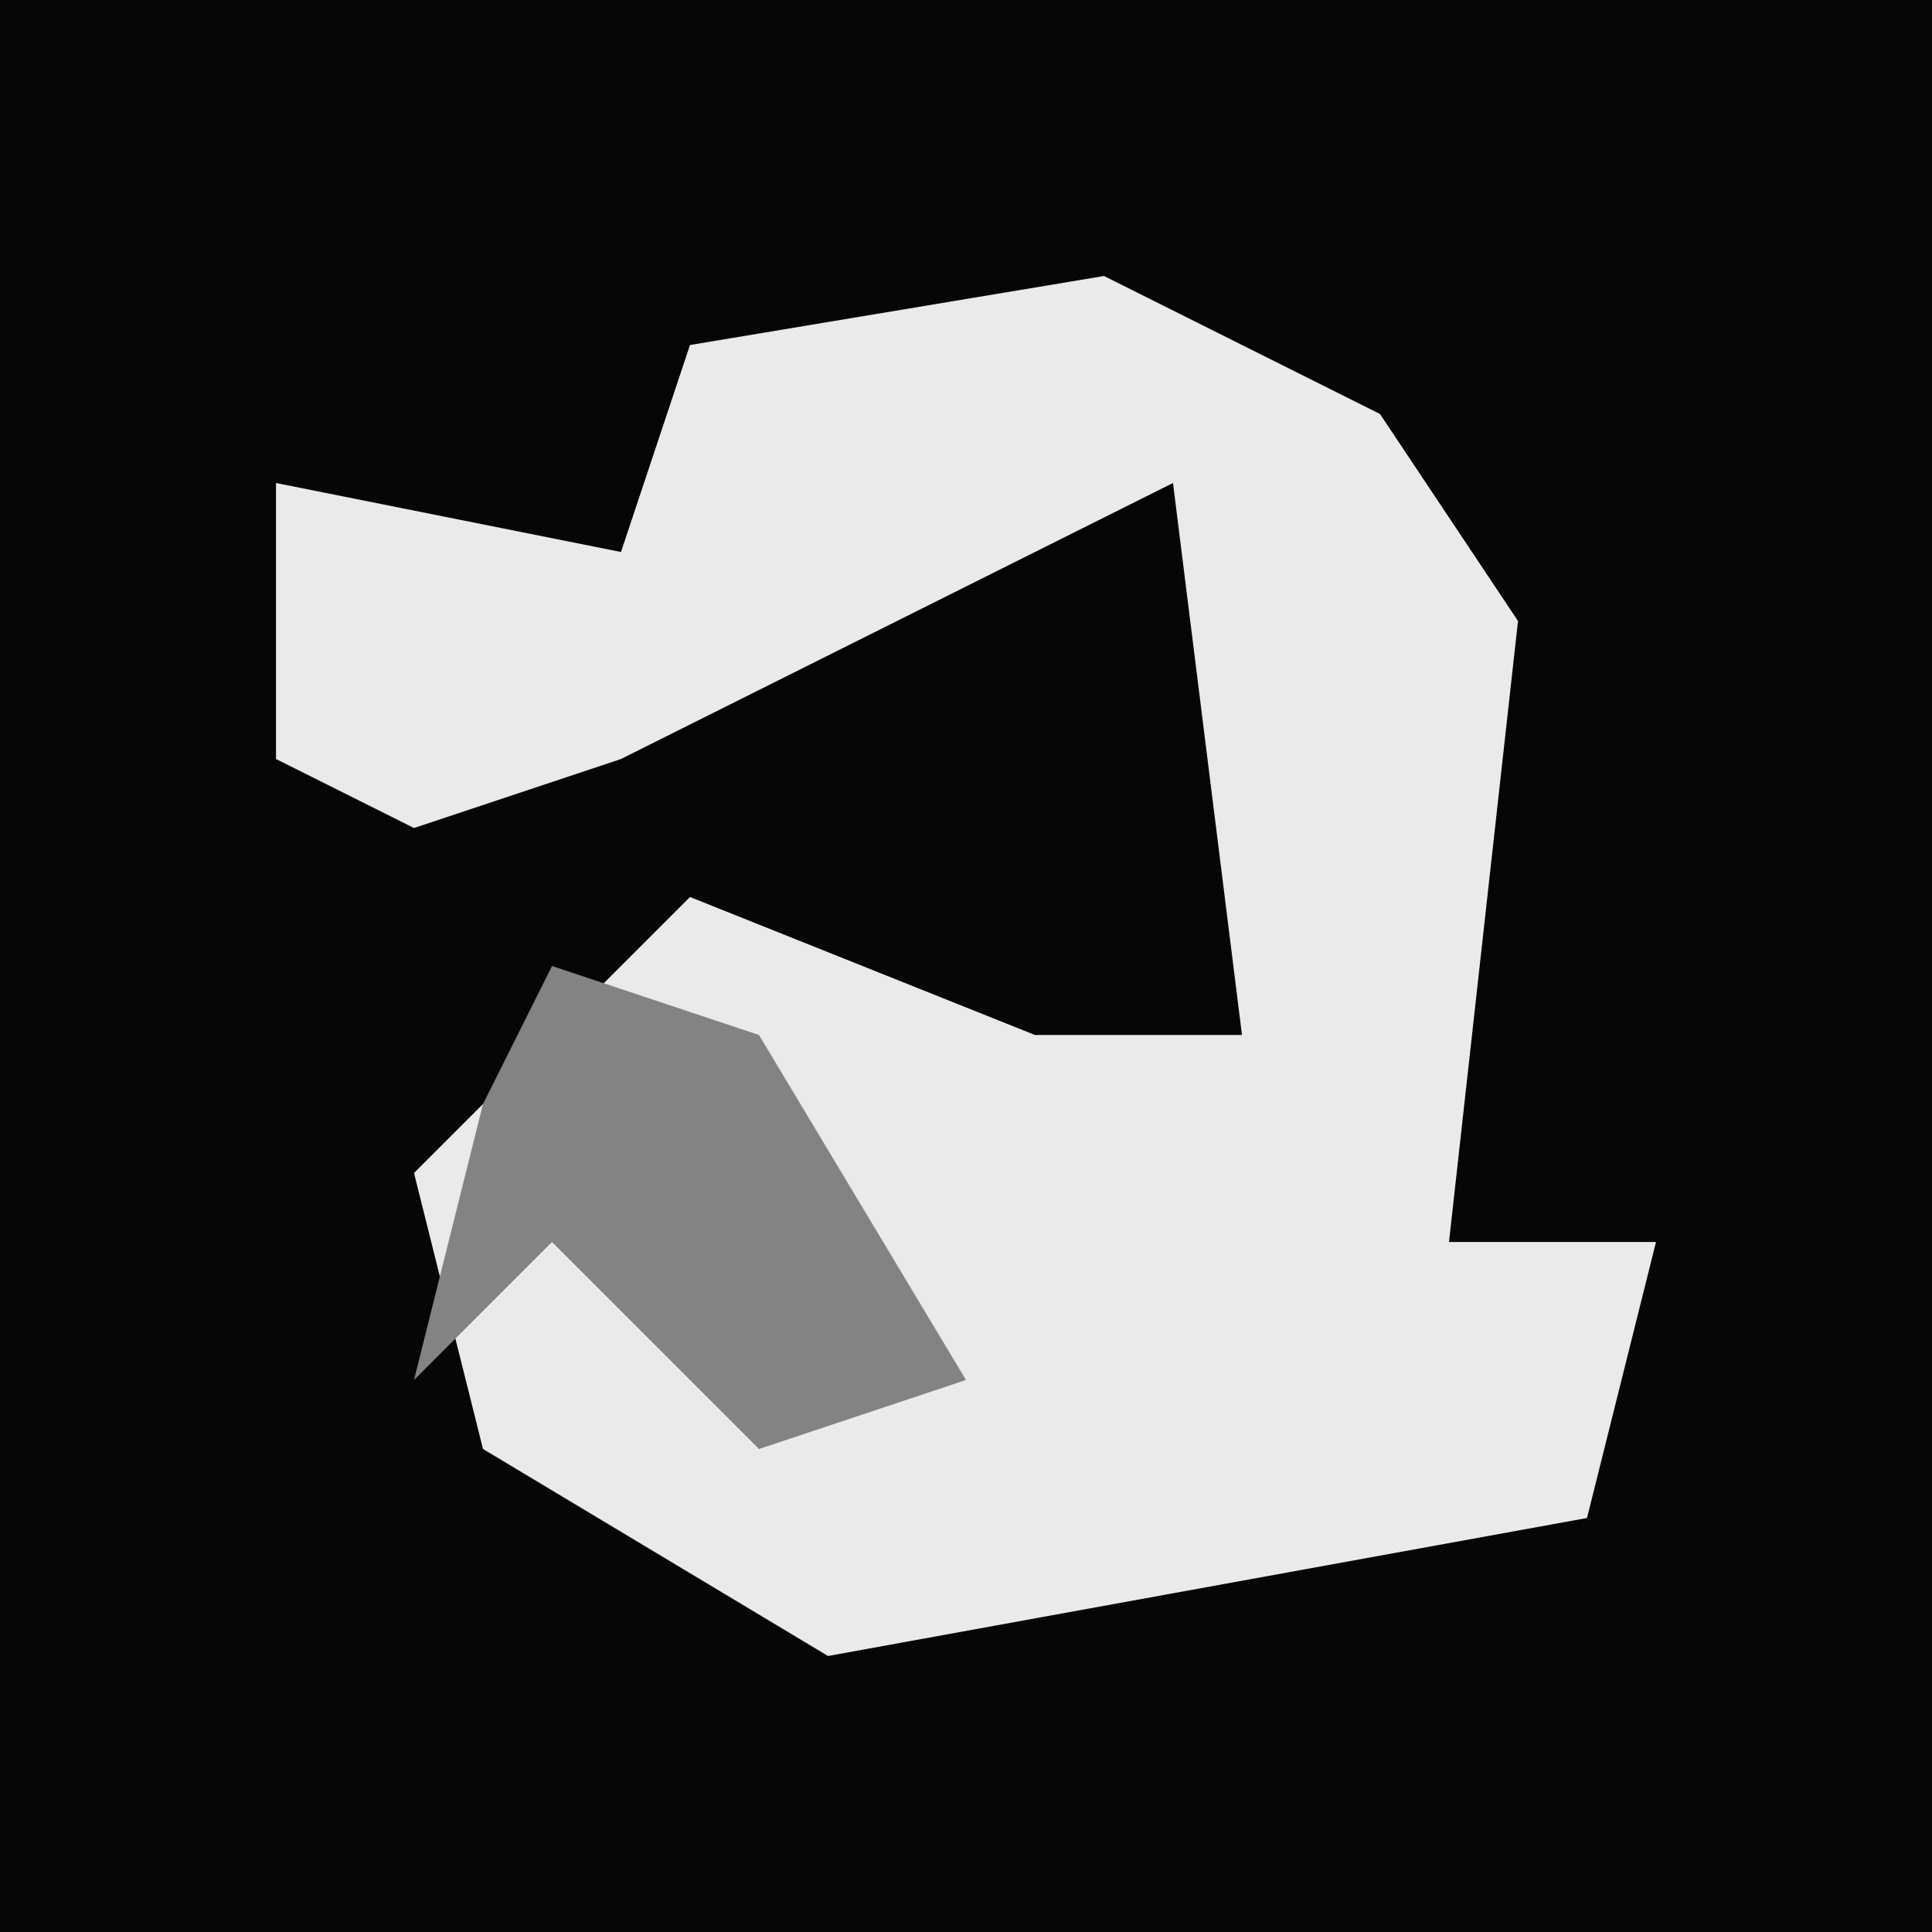 <?xml version="1.0" encoding="UTF-8"?>
<svg version="1.1" xmlns="http://www.w3.org/2000/svg" width="28" height="28">
<path d="M0,0 L28,0 L28,28 L0,28 Z " fill="#060606" transform="translate(0,0)"/>
<path d="M0,0 L4,2 L6,5 L5,14 L8,14 L7,18 L-4,20 L-9,17 L-10,13 L-6,9 L-1,11 L2,11 L1,3 L-7,7 L-10,8 L-12,7 L-12,3 L-7,4 L-6,1 Z " fill="#EAEAEA" transform="translate(16,4)"/>
<path d="M0,0 L3,1 L6,6 L3,7 L0,4 L-2,6 L-1,2 Z " fill="#838383" transform="translate(8,14)"/>
</svg>

